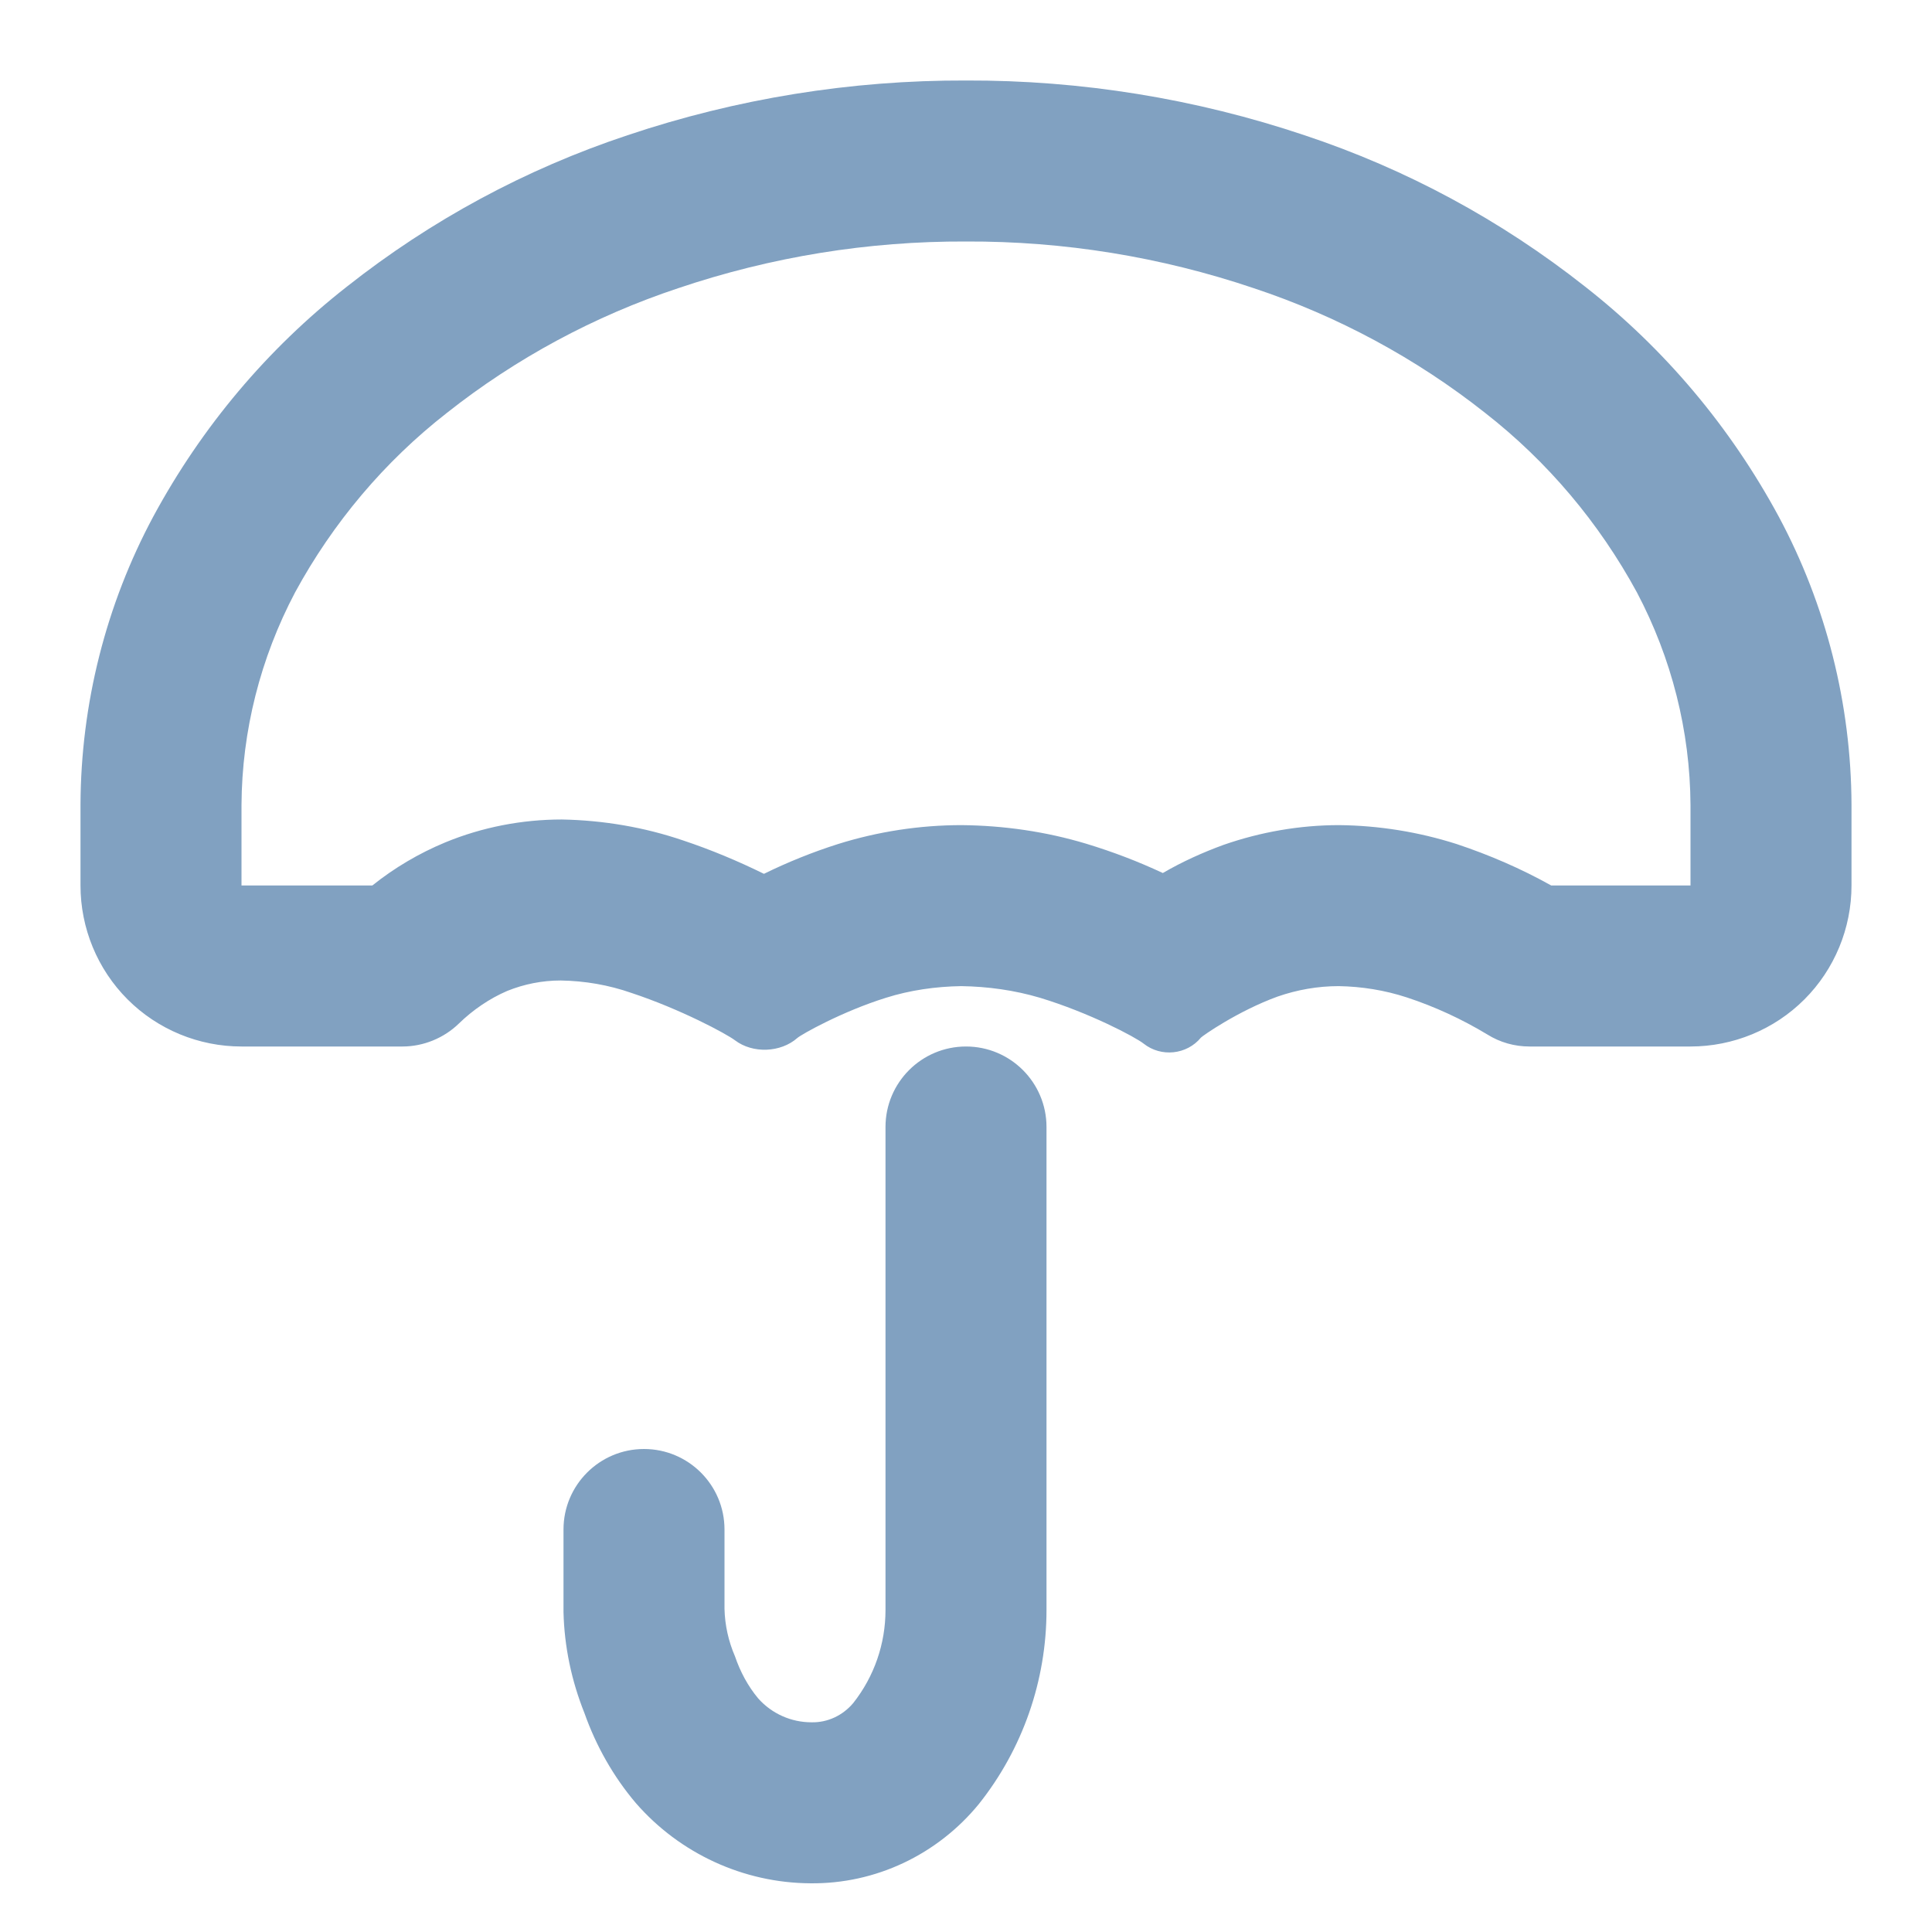 <?xml version="1.0" encoding="UTF-8" standalone="no"?><!-- Generator: Gravit.io --><svg xmlns="http://www.w3.org/2000/svg" xmlns:xlink="http://www.w3.org/1999/xlink" style="isolation:isolate" viewBox="0 0 48 48" width="48pt" height="48pt"><linearGradient id="_lgradient_22" x1="0" y1="0.5" x2="1" y2="0.5" gradientTransform="matrix(44,0,0,44.791,2,2)" gradientUnits="userSpaceOnUse"><stop offset="0%" stop-opacity="1" style="stop-color:rgb(129,161,193)"/><stop offset="98.261%" stop-opacity="1" style="stop-color:rgb(129,161,193)"/></linearGradient><path d=" M 6 22 L 6 20 C 6.01 18.16 6.47 16.35 7.33 14.72 C 8.27 12.99 9.55 11.47 11.1 10.26 C 12.82 8.9 14.77 7.85 16.85 7.16 C 19.16 6.38 21.57 5.99 24 6 C 26.43 5.99 28.84 6.38 31.15 7.16 C 33.23 7.85 35.18 8.9 36.9 10.26 C 38.45 11.47 39.73 12.99 40.67 14.72 C 41.53 16.35 41.99 18.16 42 20 L 42 22 L 38.54 22 C 37.79 21.58 37 21.24 36.19 20.97 C 35.25 20.67 34.26 20.51 33.27 20.5 C 32.29 20.5 31.32 20.67 30.4 20.99 C 29.88 21.18 29.37 21.41 28.89 21.69 C 28.27 21.4 27.64 21.16 26.98 20.96 C 25.98 20.66 24.94 20.51 23.89 20.5 C 22.85 20.5 21.81 20.66 20.82 20.97 C 20.19 21.17 19.57 21.42 18.98 21.71 C 18.33 21.39 17.66 21.11 16.97 20.88 C 16 20.55 14.99 20.38 13.96 20.36 C 12.97 20.36 11.98 20.55 11.06 20.93 C 10.41 21.2 9.8 21.56 9.25 22 L 6 22 L 6 22 Z  M 2 22 L 2 20 C 2 20 2 19.99 2 19.99 C 2.01 17.49 2.63 15.03 3.81 12.83 C 5.01 10.61 6.64 8.67 8.62 7.12 C 10.71 5.47 13.06 4.2 15.59 3.36 C 18.3 2.45 21.14 1.99 24 2 C 26.86 1.99 29.7 2.45 32.41 3.36 C 34.94 4.2 37.29 5.47 39.38 7.12 C 41.36 8.67 42.99 10.61 44.19 12.83 C 45.37 15.03 45.99 17.49 46 19.99 C 46 19.99 46 20 46 20 L 46 22 C 46 23.06 45.58 24.08 44.83 24.83 C 44.08 25.58 43.06 26 42 26 L 38 26 C 37.63 26 37.27 25.9 36.95 25.7 C 36.32 25.32 35.65 25.01 34.95 24.78 C 34.4 24.6 33.83 24.51 33.26 24.5 C 32.74 24.5 32.23 24.59 31.74 24.76 C 30.75 25.12 29.87 25.74 29.837 25.779 C 29.486 26.205 28.848 26.272 28.415 25.93 C 28.2 25.76 27.06 25.16 25.84 24.79 C 25.2 24.6 24.54 24.51 23.88 24.5 C 23.25 24.51 22.61 24.6 22.01 24.79 C 20.92 25.13 19.91 25.7 19.81 25.788 C 19.396 26.154 18.702 26.18 18.262 25.847 C 18.04 25.68 16.9 25.07 15.69 24.67 C 15.12 24.47 14.53 24.37 13.93 24.36 C 13.47 24.36 13.02 24.45 12.6 24.62 C 12.16 24.81 11.75 25.09 11.4 25.43 C 11.03 25.79 10.52 26 10 26 L 6 26 C 4.94 26 3.92 25.58 3.17 24.83 C 2.42 24.08 2 23.06 2 22 L 2 22 Z  M 22 28 L 22 28 C 22 26.896 22.896 26 24 26 L 24 26 C 25.104 26 26 26.896 26 28 L 26 28 L 26 40 C 26 41.75 25.41 43.45 24.32 44.82 C 23.29 46.08 21.75 46.81 20.13 46.79 C 18.47 46.78 16.89 46.05 15.8 44.8 C 15.24 44.14 14.81 43.38 14.52 42.56 C 14.2 41.76 14.02 40.91 14 40.05 C 14 40.03 14 40.02 14 40 L 14 38 L 14 38 C 14 36.896 14.896 36 16 36 L 16 36 C 17.104 36 18 36.896 18 38 L 18 38 L 18 39.97 C 18.01 40.38 18.1 40.78 18.26 41.15 C 18.39 41.53 18.58 41.89 18.84 42.2 C 19.18 42.58 19.66 42.79 20.16 42.79 C 20.56 42.8 20.94 42.62 21.2 42.31 C 21.72 41.65 22 40.84 22 40 L 22 28 Z " fill-rule="evenodd" fill="url(#_lgradient_22)"/></svg>